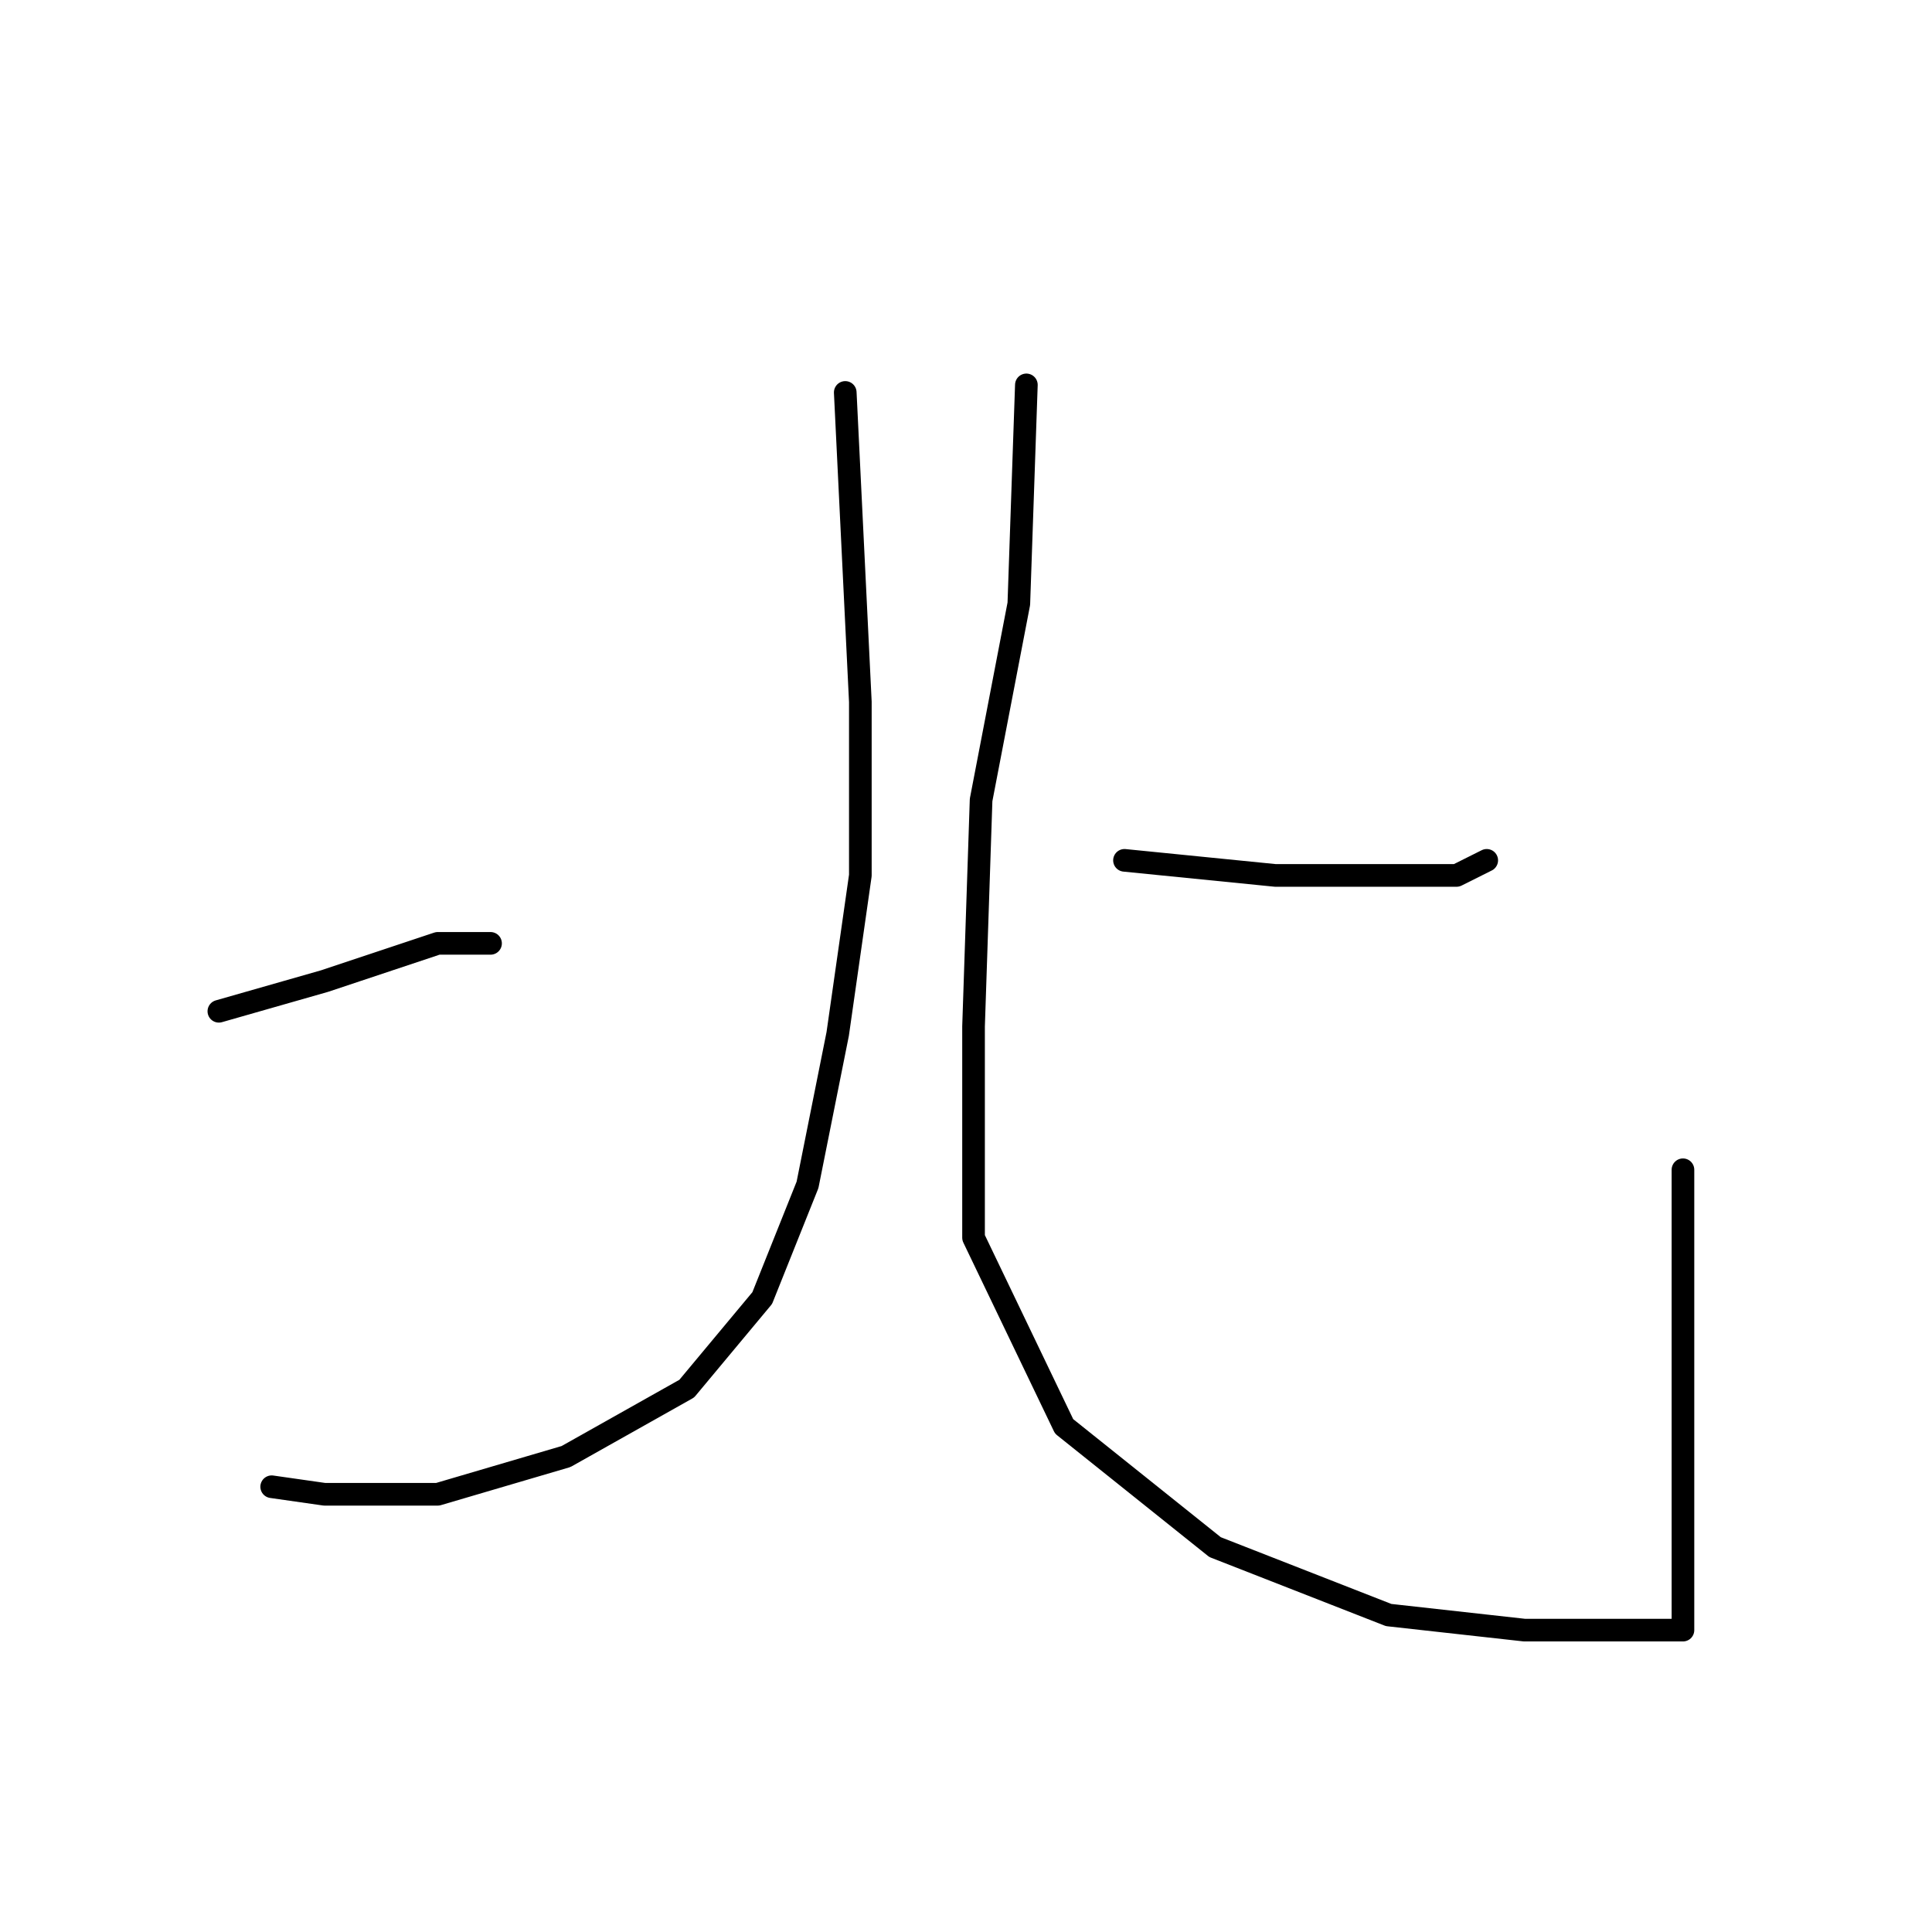 <?xml version="1.0" standalone="no"?>
    <svg width="256" height="256" xmlns="http://www.w3.org/2000/svg" version="1.1">
    <polyline stroke="black" stroke-width="3" stroke-linecap="round" fill="transparent" stroke-linejoin="round" points="112 52 114 93 114 116 111 137 107 157 101 172 91 184 75 193 58 198 43 198 36 197 36 197 " />
        <polyline stroke="black" stroke-width="3" stroke-linecap="round" fill="transparent" stroke-linejoin="round" points="29 134 43 130 58 125 65 125 65 125 " />
        <polyline stroke="black" stroke-width="3" stroke-linecap="round" fill="transparent" stroke-linejoin="round" points="197 114 193 116 187 116 169 116 149 114 149 114 " />
        <polyline stroke="black" stroke-width="3" stroke-linecap="round" fill="transparent" stroke-linejoin="round" points="136 51 135 80 130 106 129 136 129 164 141 189 161 205 184 214 202 216 216 216 221 216 223 216 223 215 223 213 223 209 223 188 223 155 223 155 " />
        </svg>